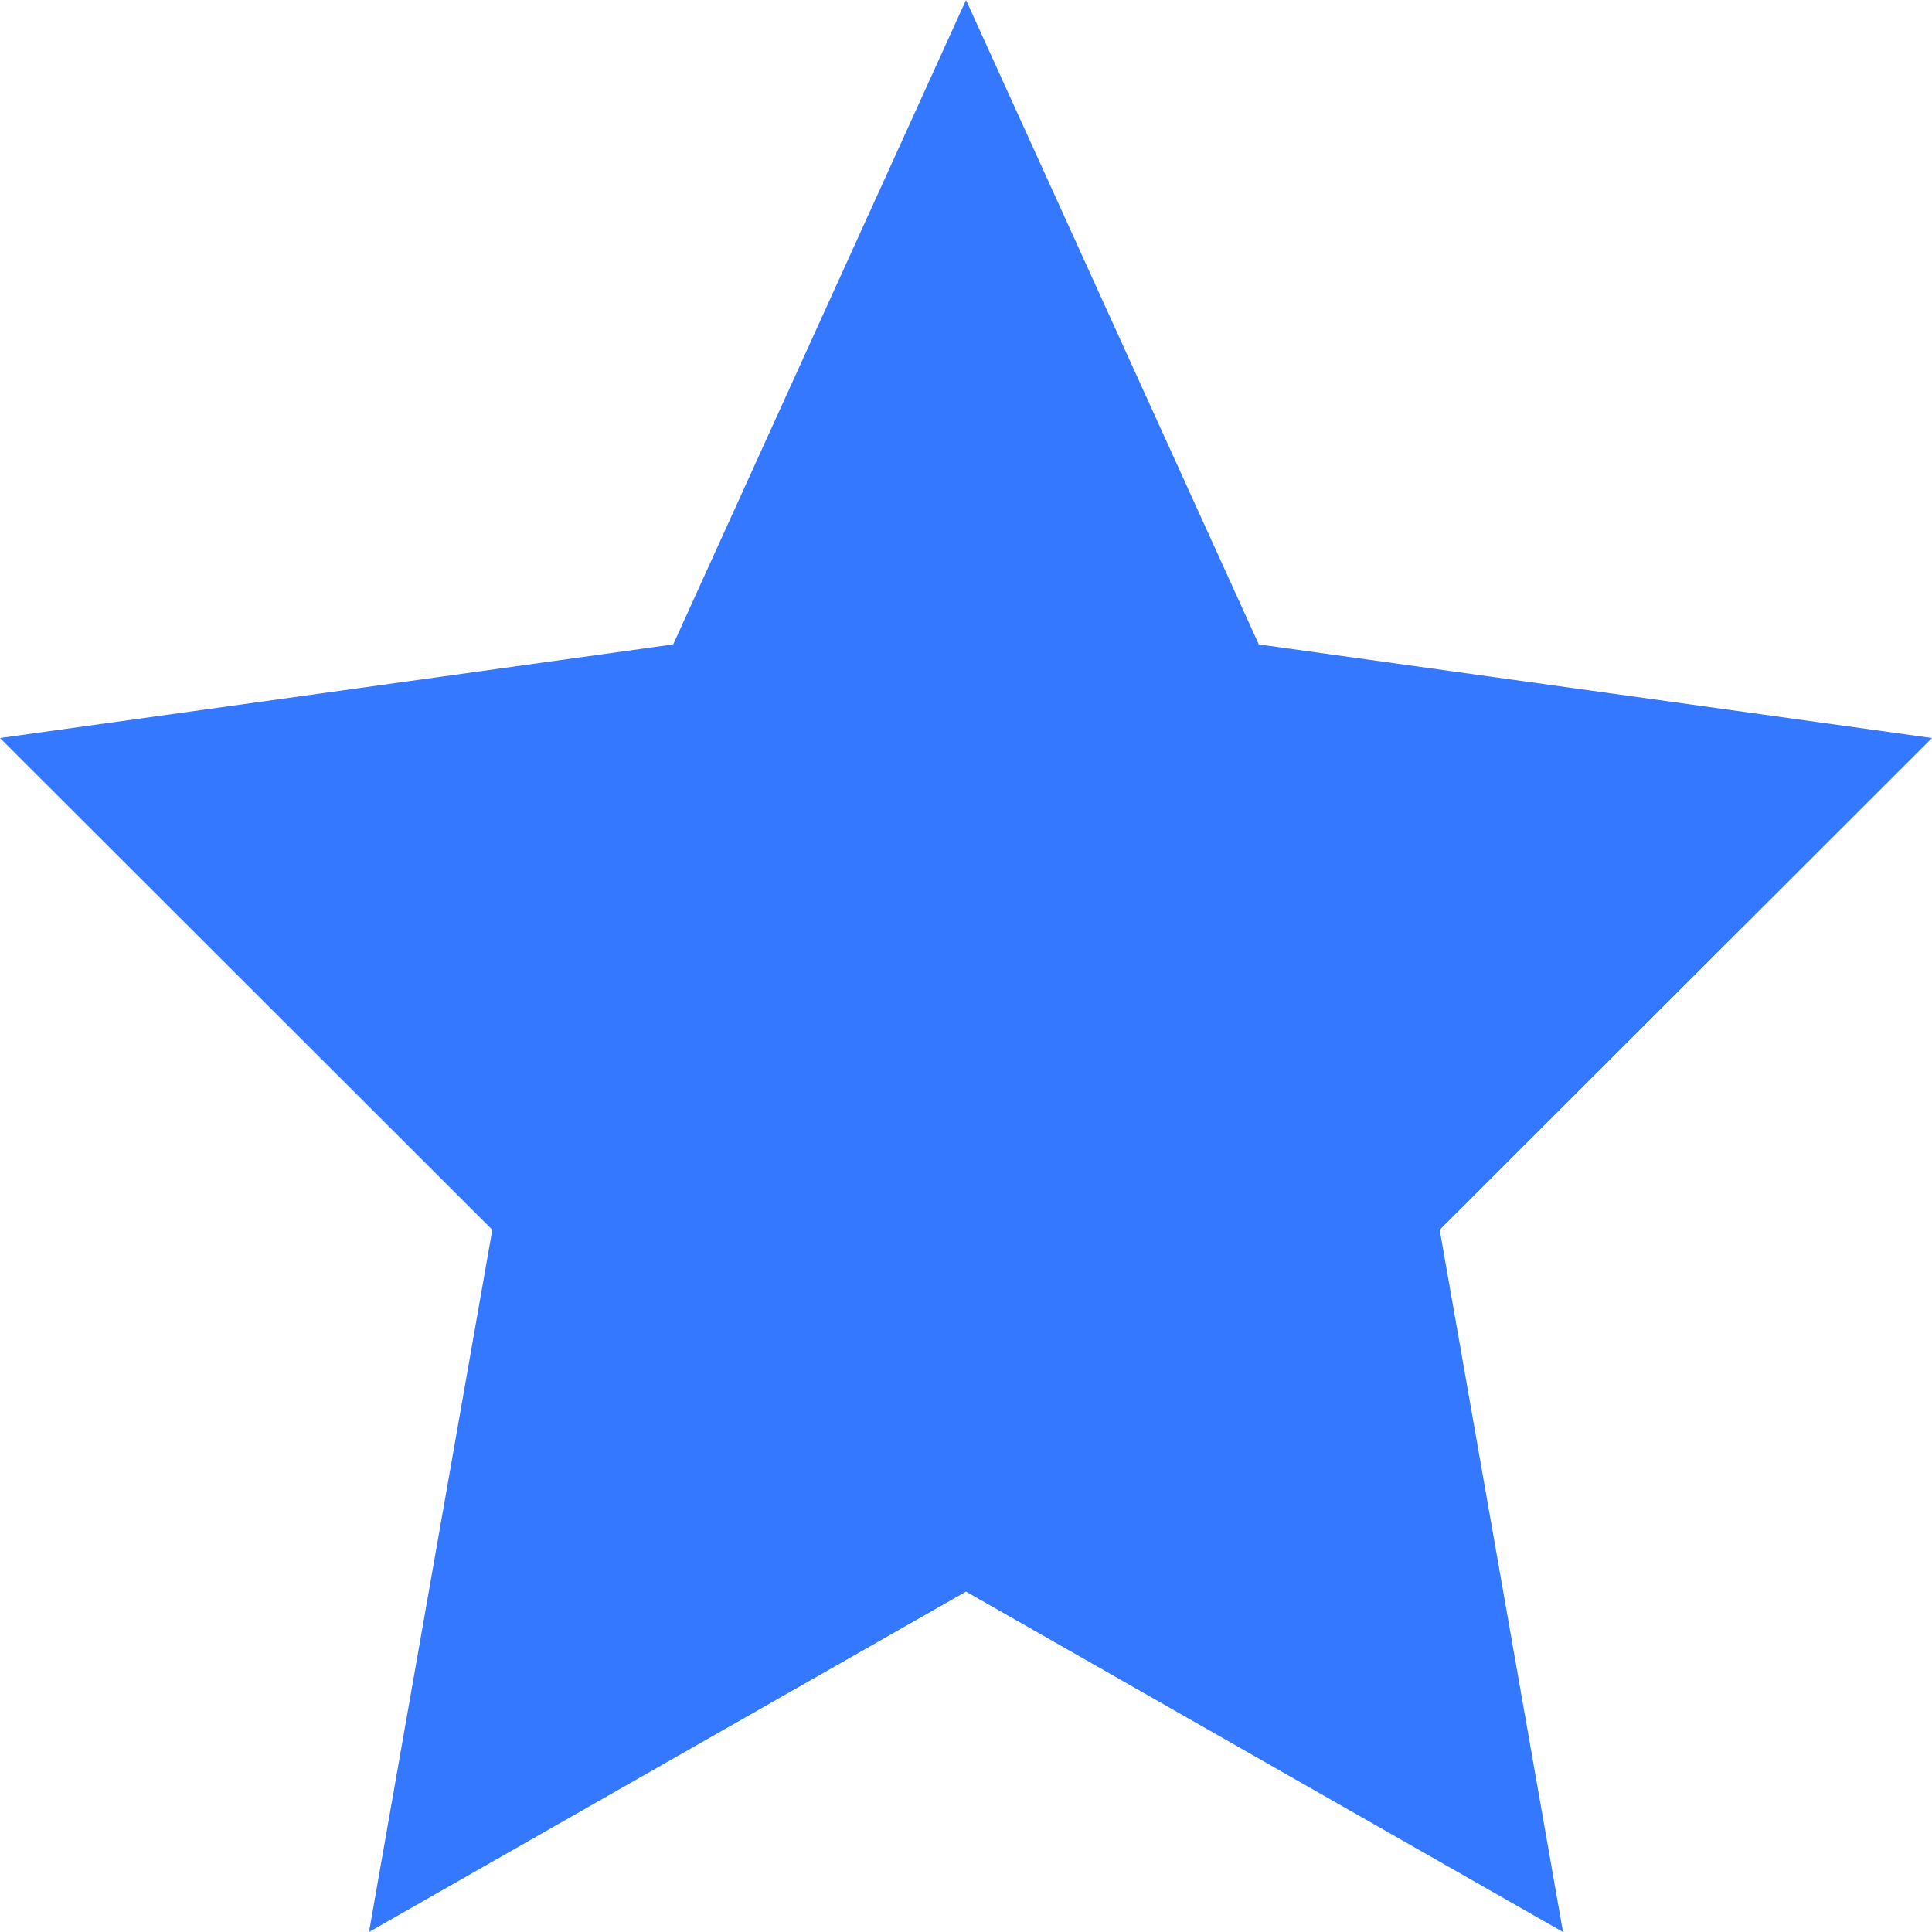 <svg width="11" height="11" viewBox="0 0 11 11" fill="none" xmlns="http://www.w3.org/2000/svg">
<path d="M3.833 3.669L5.5 0L7.167 3.669L11 4.202L8.197 7.002L8.899 11L5.5 9.062L2.101 11L2.803 7.002L0 4.202L3.833 3.669Z" fill="#3378FF"/>
</svg>
